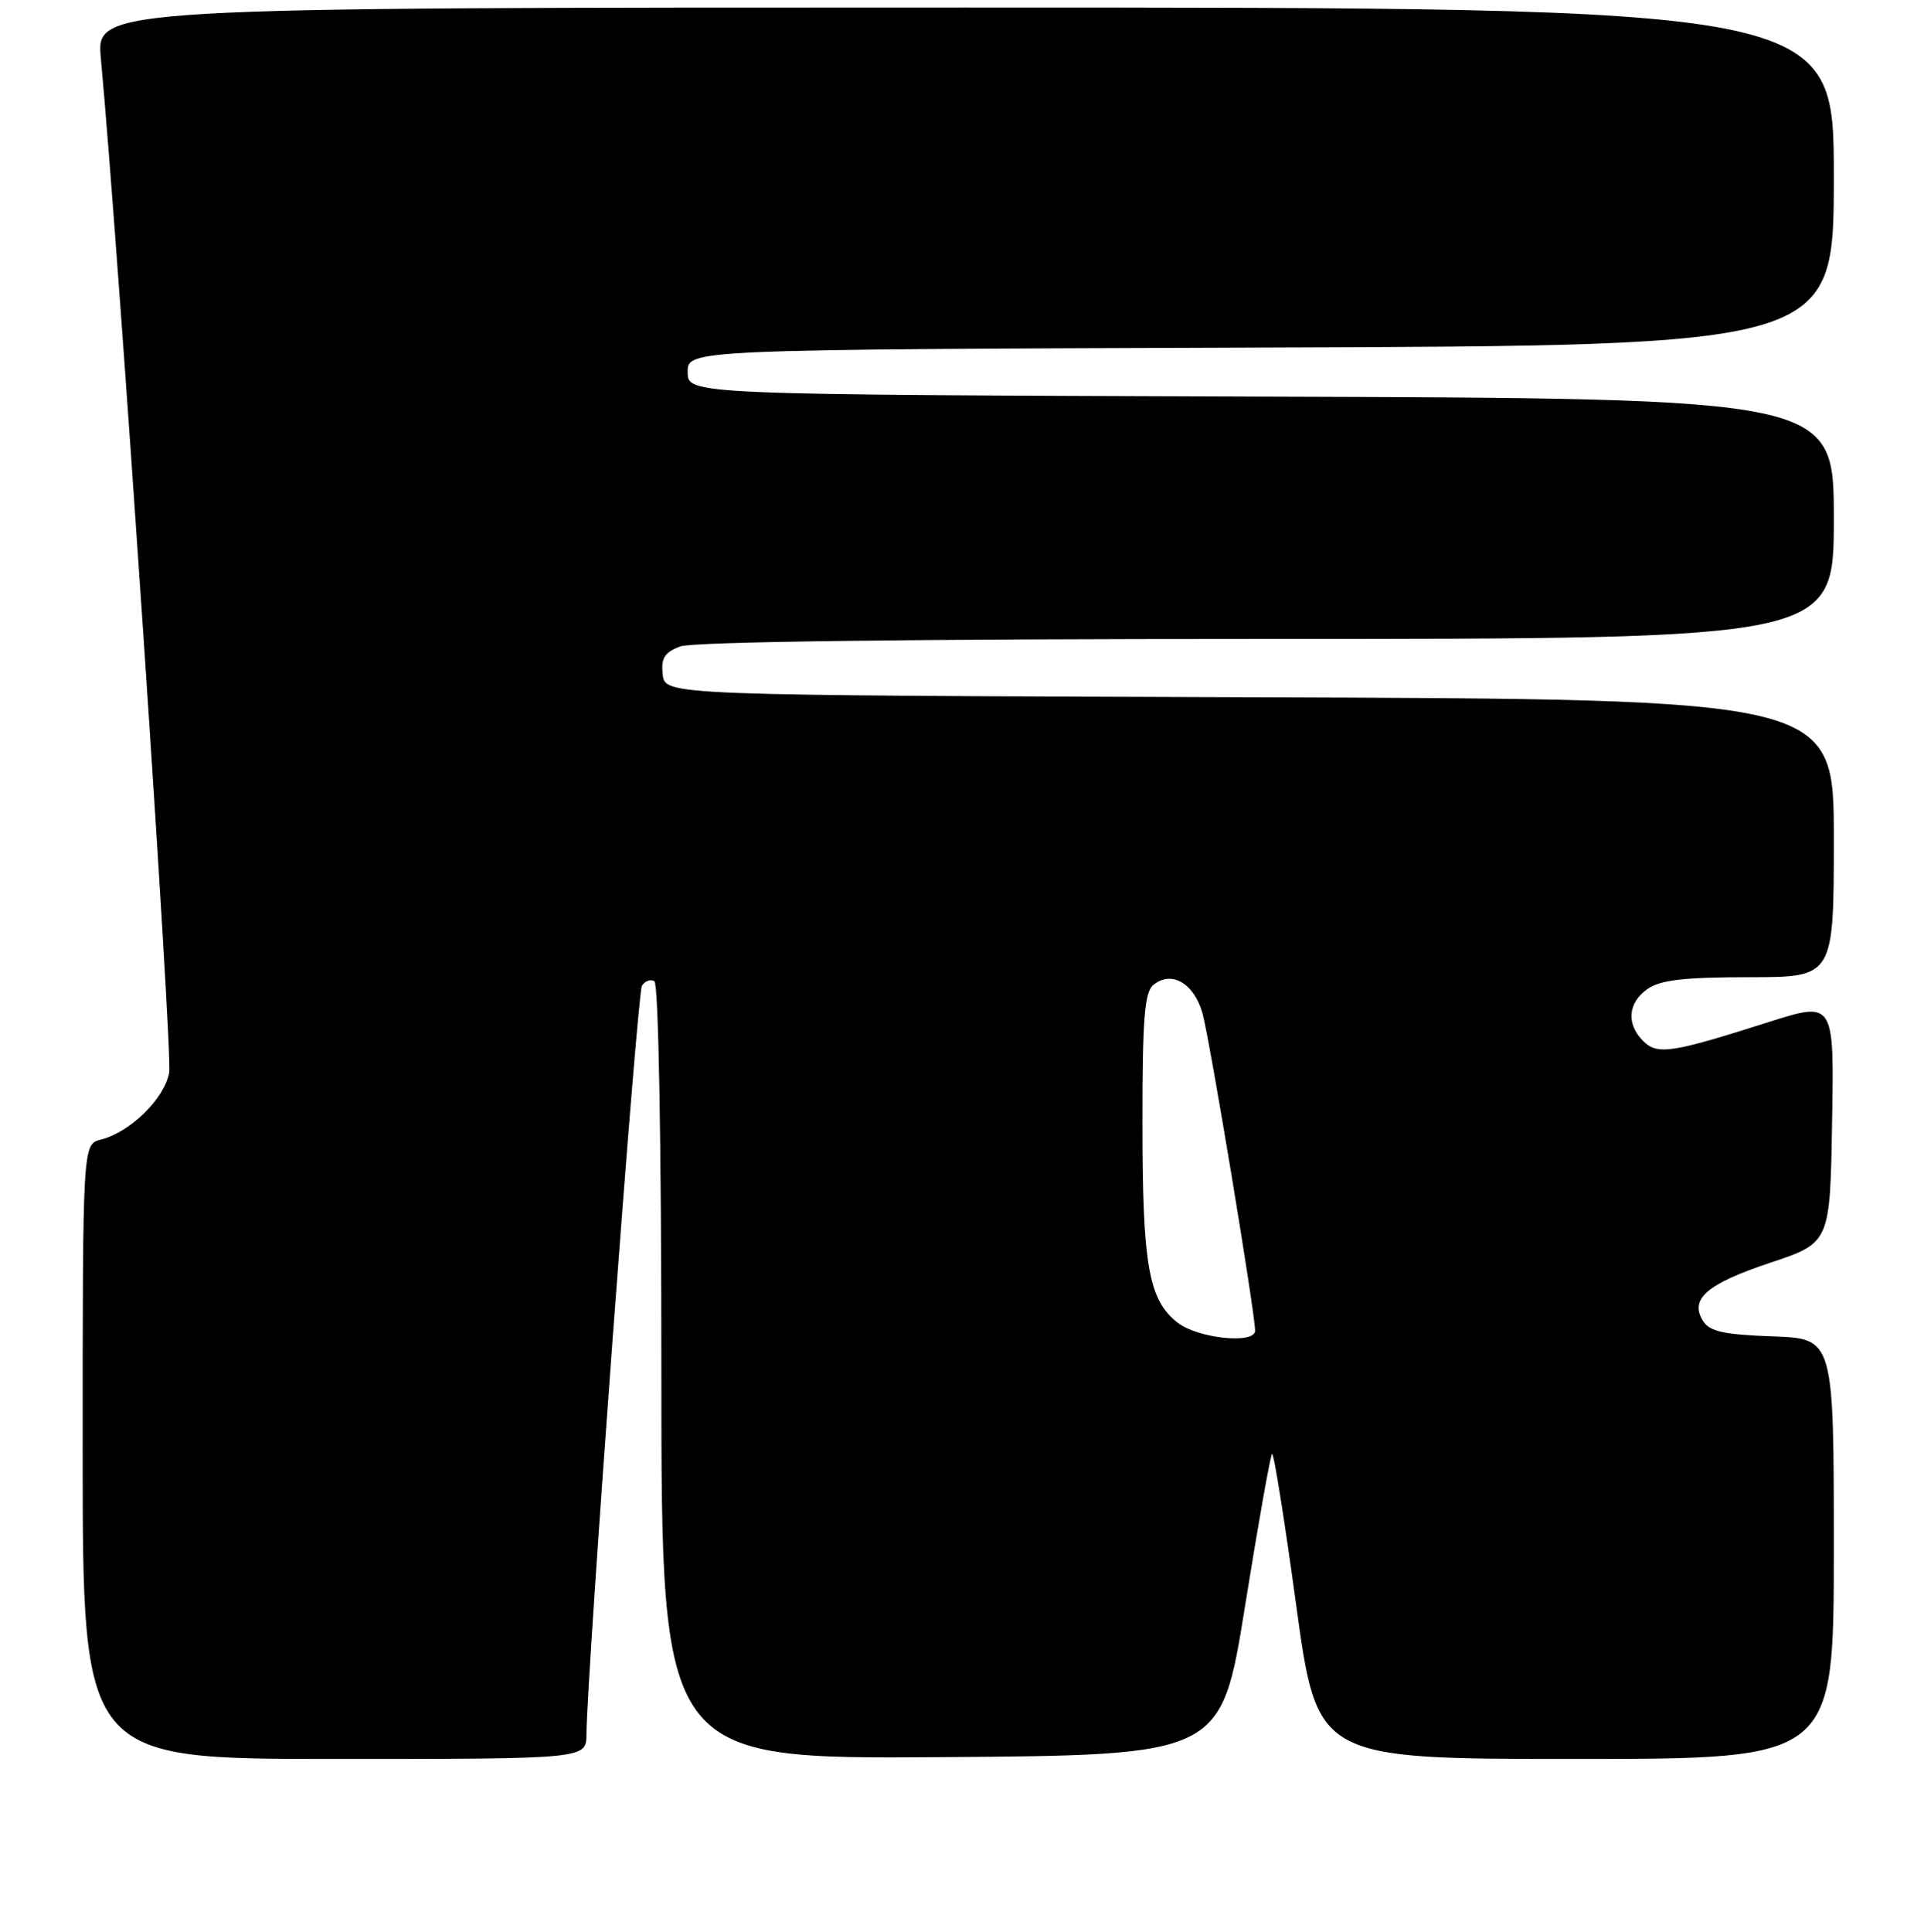<?xml version="1.0" encoding="UTF-8" standalone="no"?>
<!DOCTYPE svg PUBLIC "-//W3C//DTD SVG 1.1//EN" "http://www.w3.org/Graphics/SVG/1.1/DTD/svg11.dtd" >
<svg xmlns="http://www.w3.org/2000/svg" xmlns:xlink="http://www.w3.org/1999/xlink" version="1.1" viewBox="0 0 256 257">
 <g >
 <path fill="currentColor"
d=" M 78.03 230.75 C 78.11 222.15 84.78 132.17 85.41 131.14 C 85.81 130.50 86.56 130.23 87.07 130.54 C 87.62 130.89 88.00 151.89 88.00 182.57 C 88.00 234.02 88.00 234.02 125.24 233.76 C 162.48 233.50 162.48 233.50 165.66 213.66 C 167.41 202.75 169.03 193.64 169.25 193.41 C 169.48 193.19 170.92 202.23 172.46 213.50 C 175.27 234.00 175.27 234.00 209.63 234.00 C 244.00 234.00 244.00 234.00 244.00 206.04 C 244.00 178.08 244.00 178.08 235.86 177.79 C 229.39 177.56 227.48 177.14 226.61 175.75 C 224.77 172.82 227.08 170.81 235.57 167.98 C 243.50 165.33 243.50 165.33 243.77 149.26 C 244.05 133.20 244.05 133.20 235.27 135.99 C 222.36 140.10 220.52 140.38 218.62 138.48 C 216.36 136.21 216.60 133.39 219.22 131.56 C 220.92 130.37 224.13 130.00 232.72 130.00 C 244.00 130.00 244.00 130.00 244.00 111.51 C 244.00 93.01 244.00 93.01 166.25 92.76 C 88.50 92.50 88.50 92.50 88.18 89.75 C 87.93 87.56 88.40 86.80 90.50 86.00 C 92.17 85.37 120.67 85.00 168.57 85.00 C 244.00 85.00 244.00 85.00 244.00 69.01 C 244.00 53.01 244.00 53.01 167.75 52.76 C 91.50 52.50 91.50 52.50 91.50 49.50 C 91.50 46.50 91.50 46.50 167.75 46.24 C 244.00 45.99 244.00 45.99 244.00 23.49 C 244.00 1.00 244.00 1.00 128.40 1.00 C 12.80 1.00 12.80 1.00 13.42 7.75 C 15.83 33.84 22.99 140.11 22.52 142.69 C 21.88 146.17 17.33 150.63 13.42 151.61 C 11.00 152.22 11.00 152.22 11.00 193.11 C 11.00 234.00 11.00 234.00 44.50 234.00 C 78.00 234.00 78.00 234.00 78.03 230.75 Z  M 156.67 175.95 C 152.82 172.93 152.01 168.32 152.01 149.37 C 152.00 135.61 152.29 132.01 153.45 131.04 C 155.85 129.05 158.86 130.78 160.00 134.81 C 160.94 138.14 167.00 174.68 167.00 177.03 C 167.00 178.86 159.36 178.07 156.67 175.95 Z "/>
</g>
</svg>